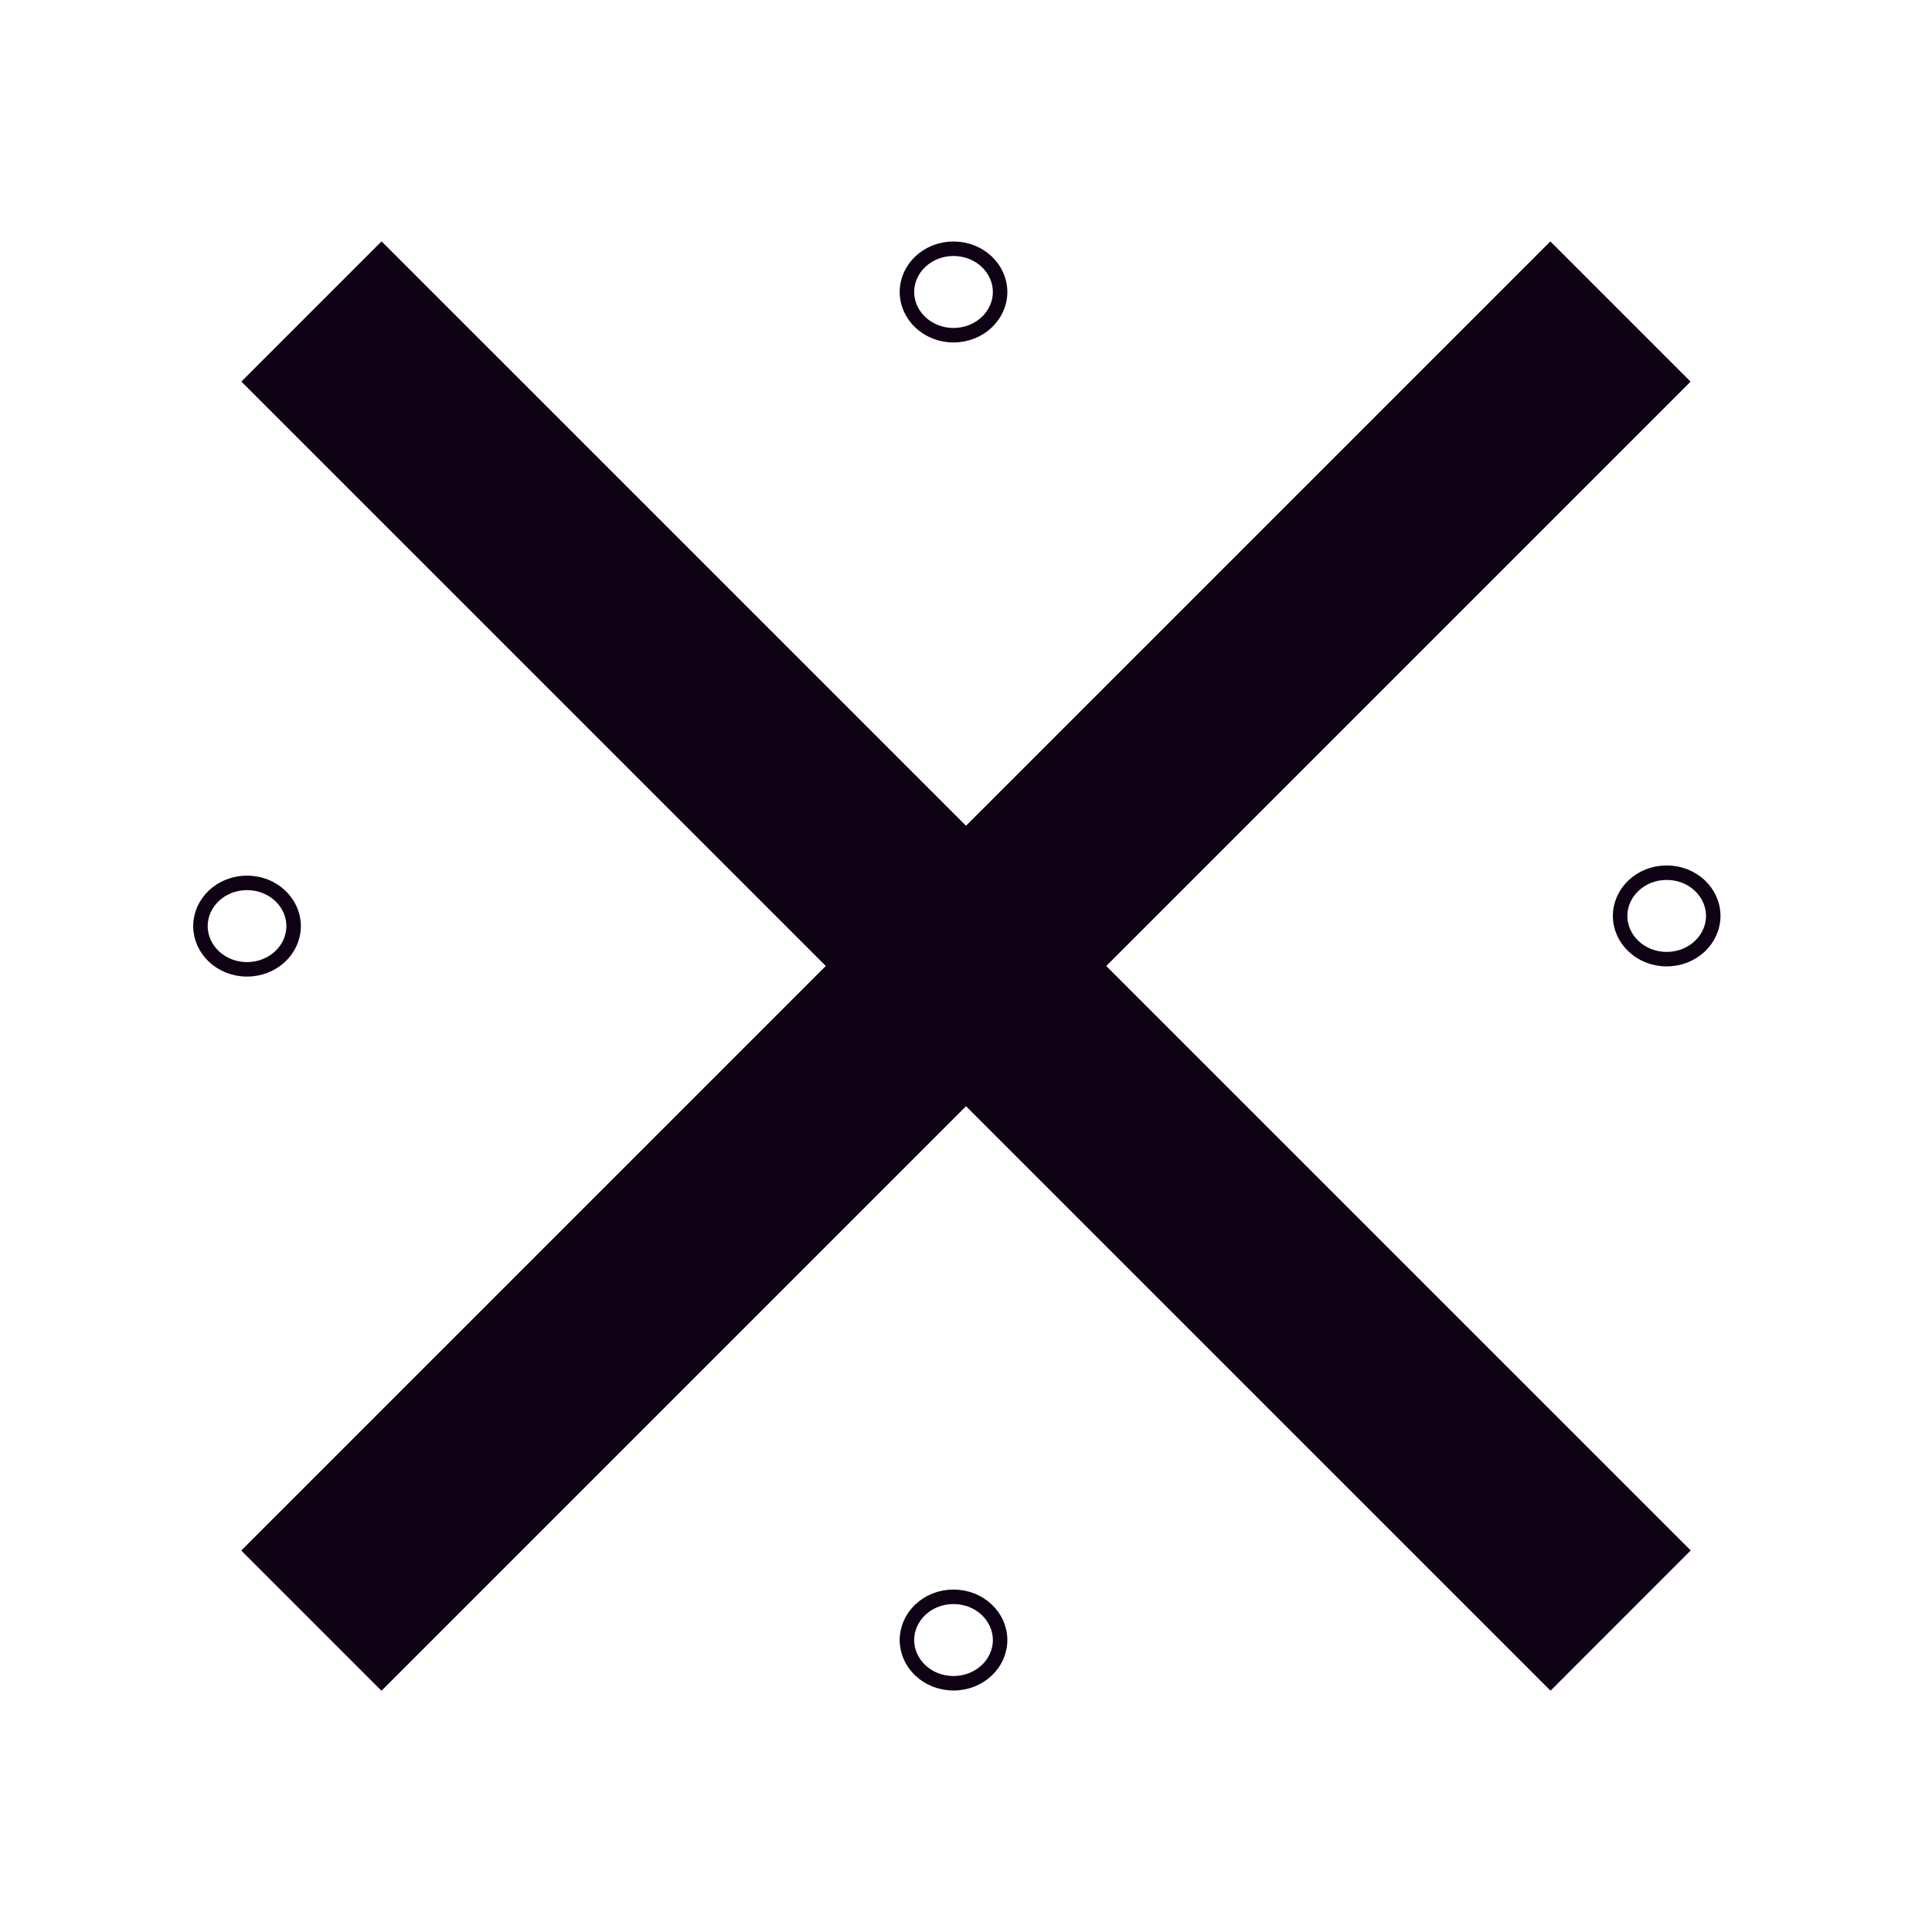 <svg width="40" height="40" viewBox="0 0 40 40" fill="none" xmlns="http://www.w3.org/2000/svg">
<path d="M7.9 5.001L35.001 32.1L32.102 35L5.001 7.9L7.9 5.001Z" fill="#0E0214"/>
<path d="M34.998 7.901L7.898 35.001L4.999 32.102L32.099 5.002L34.998 7.901Z" fill="#0E0214"/>
<path d="M7.9 5.001L35.001 32.1L32.102 35L5.001 7.9L7.9 5.001Z" fill="#0E0214"/>
<path d="M34.998 7.901L7.898 35.001L4.999 32.102L32.099 5.002L34.998 7.901Z" fill="#0E0214"/>
<path d="M19.741 33.06C20.283 33.06 20.706 33.47 20.706 33.955C20.706 34.441 20.283 34.85 19.741 34.85C19.2 34.85 18.777 34.441 18.777 33.955C18.777 33.47 19.2 33.06 19.741 33.06Z" stroke="#0E0214" stroke-width="0.3"/>
<path d="M19.741 5.15C20.283 5.15 20.706 5.56 20.706 6.045C20.706 6.53 20.283 6.94 19.741 6.94C19.2 6.94 18.777 6.53 18.777 6.045C18.777 5.56 19.2 5.15 19.741 5.15Z" stroke="#0E0214" stroke-width="0.3"/>
<path d="M6.079 19.174C6.079 19.659 5.656 20.069 5.114 20.069C4.573 20.069 4.15 19.659 4.15 19.174C4.15 18.689 4.573 18.279 5.114 18.279C5.656 18.279 6.079 18.689 6.079 19.174Z" stroke="#0E0214" stroke-width="0.3"/>
<path d="M35.471 18.963C35.471 19.448 35.049 19.858 34.507 19.858C33.965 19.858 33.543 19.448 33.543 18.963C33.543 18.478 33.965 18.068 34.507 18.068C35.049 18.068 35.471 18.478 35.471 18.963Z" stroke="#0E0214" stroke-width="0.3"/>
</svg>
